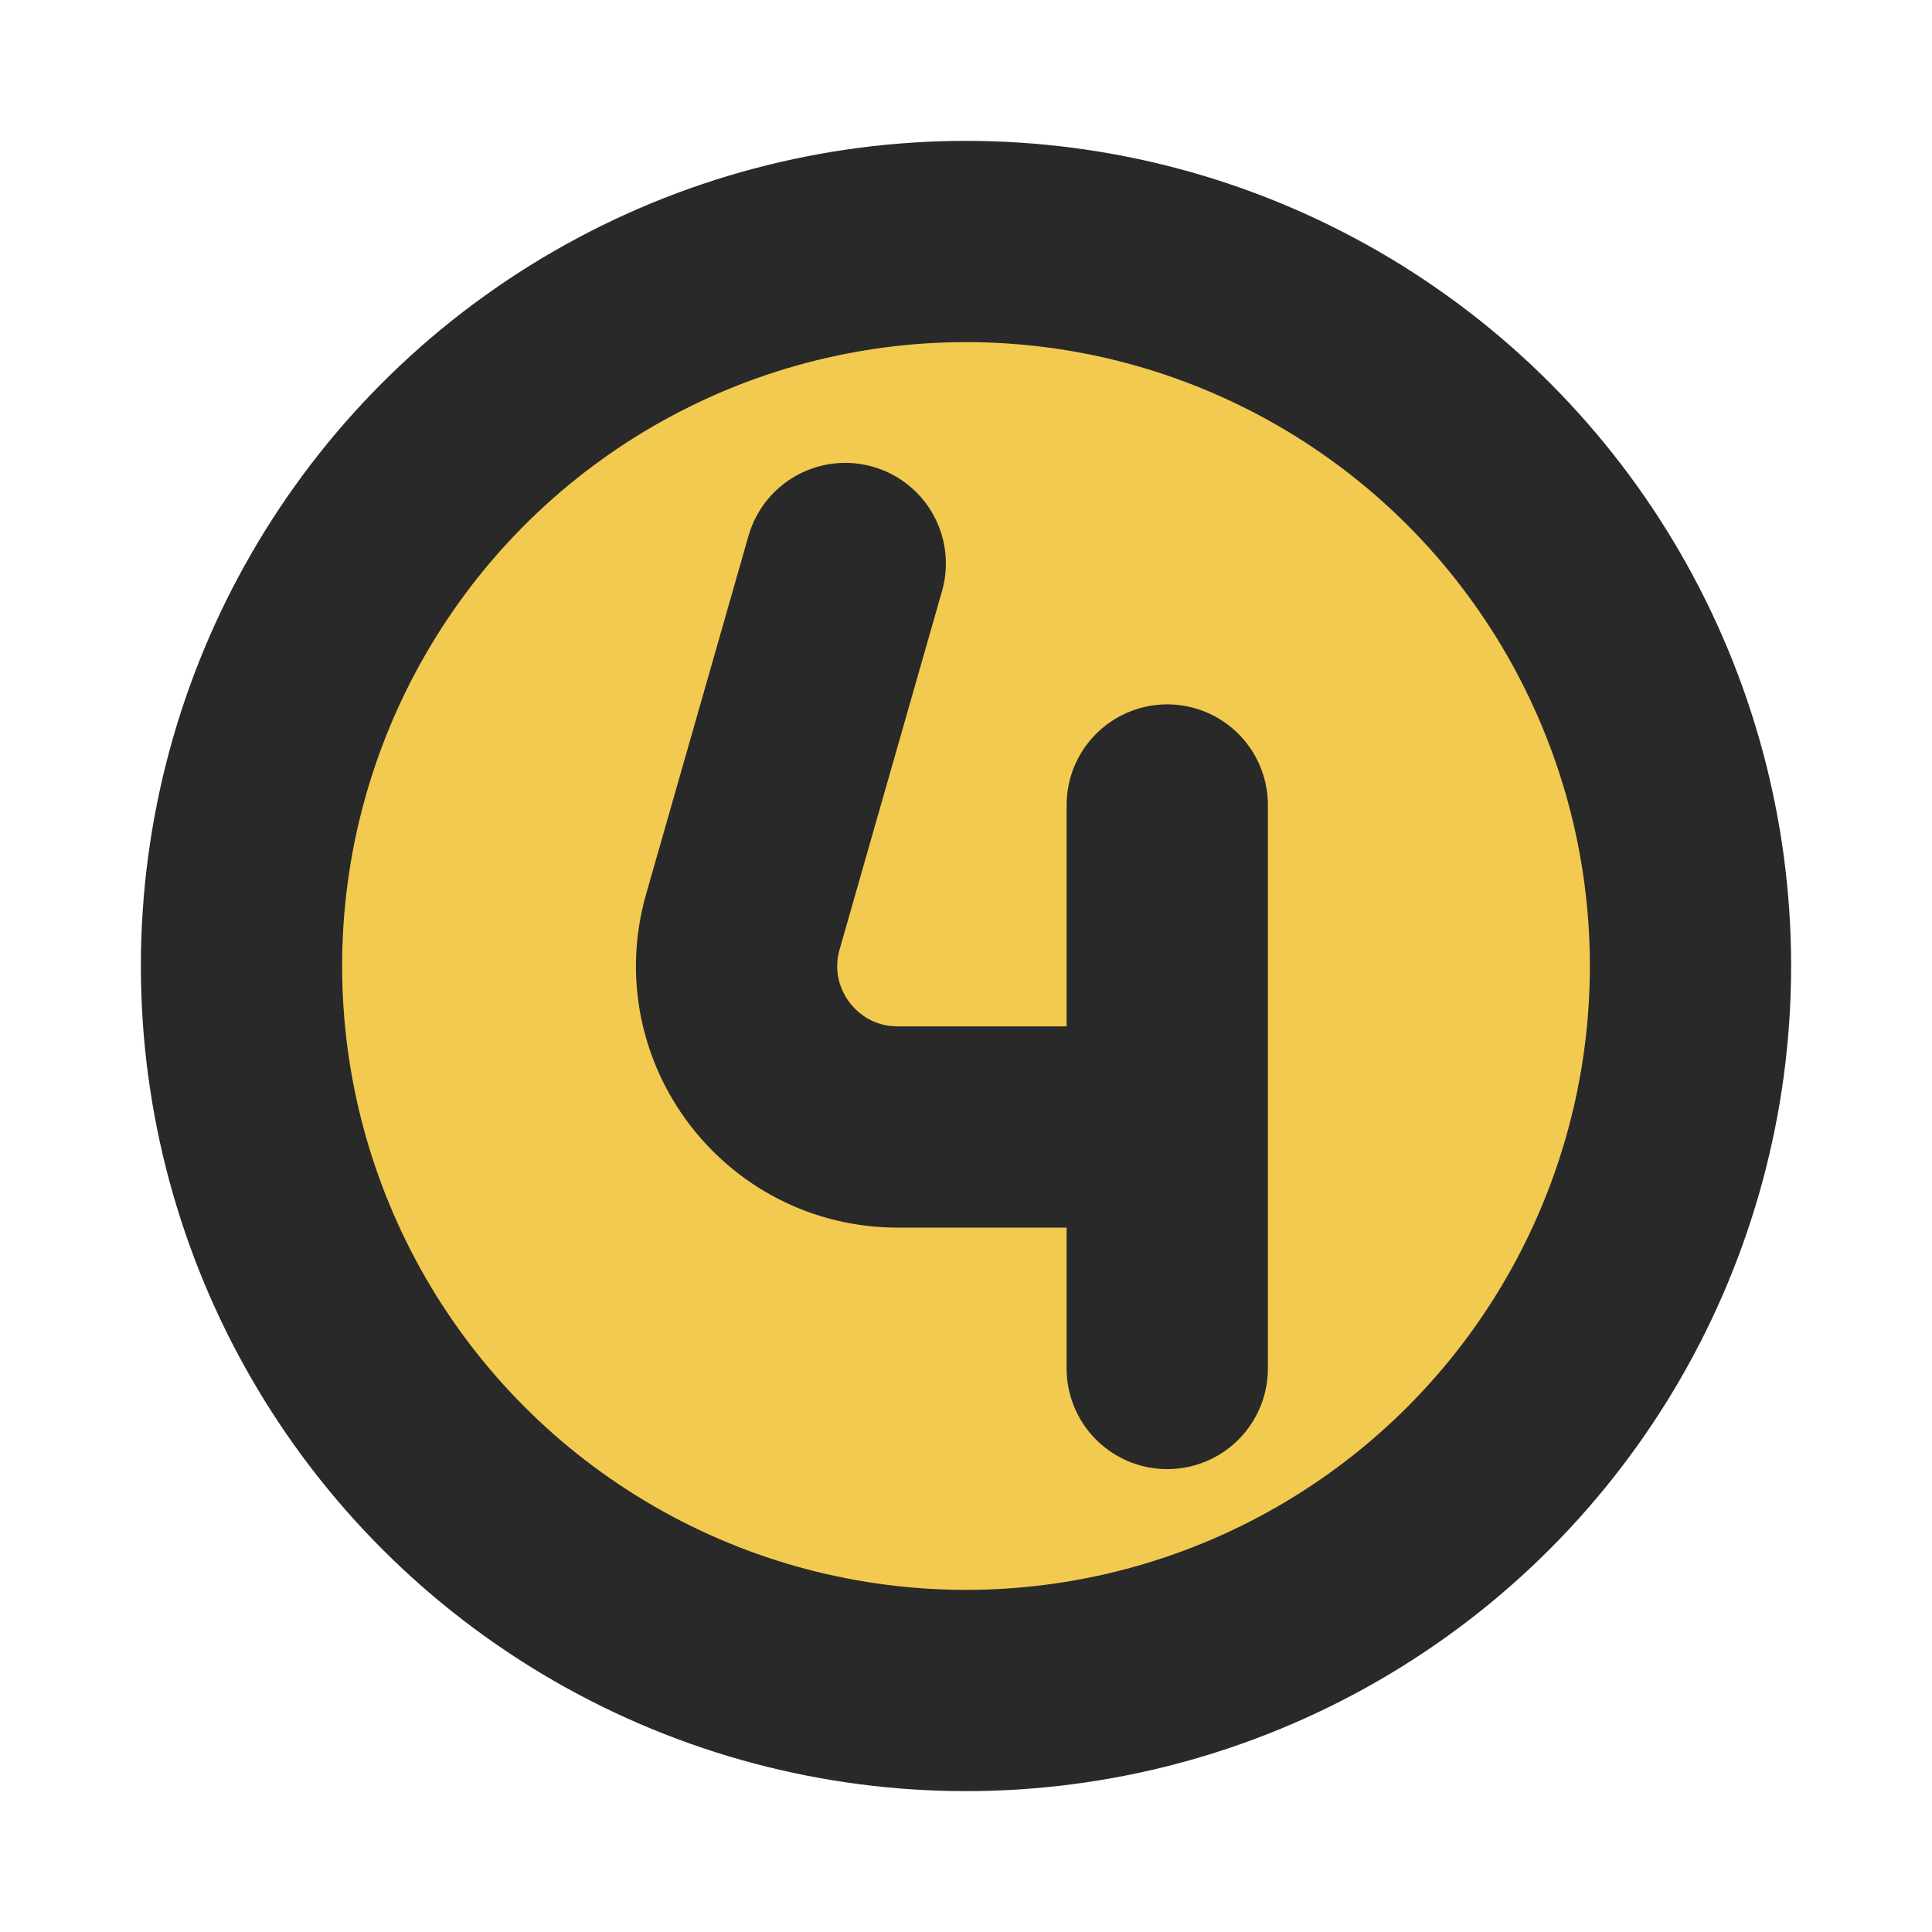 <?xml version="1.0" encoding="utf-8"?>

<!-- Uploaded to: SVG Repo, www.svgrepo.com, Generator: SVG Repo Mixer Tools -->
<svg width="800px" height="800px" viewBox="0 0 24 24" fill="none" xmlns="http://www.w3.org/2000/svg">
<g clip-path="url(#clip0_429_11136)">
  <!-- 추가된 원 요소로 중앙 채우기 -->
  <circle cx="12" cy="12" r="9" fill="#F2CA50"/>
  
  <!-- 기존 경로와 원 요소 유지 -->
  <circle cx="12" cy="12" r="9" stroke="#292929" stroke-width="2.5" stroke-linecap="round" stroke-linejoin="round"/>
  <path d="M10.5 7L9.228 11.451C8.863 12.728 9.823 14 11.152 14H14.5M14.5 14V10M14.5 14V17" stroke="#292929" stroke-width="2.5" stroke-linecap="round" stroke-linejoin="round"/>
</g>
<defs>
<clipPath id="clip0_429_11136">
  <rect width="24" height="24" fill="white"/>
</clipPath>
</defs>
</svg>